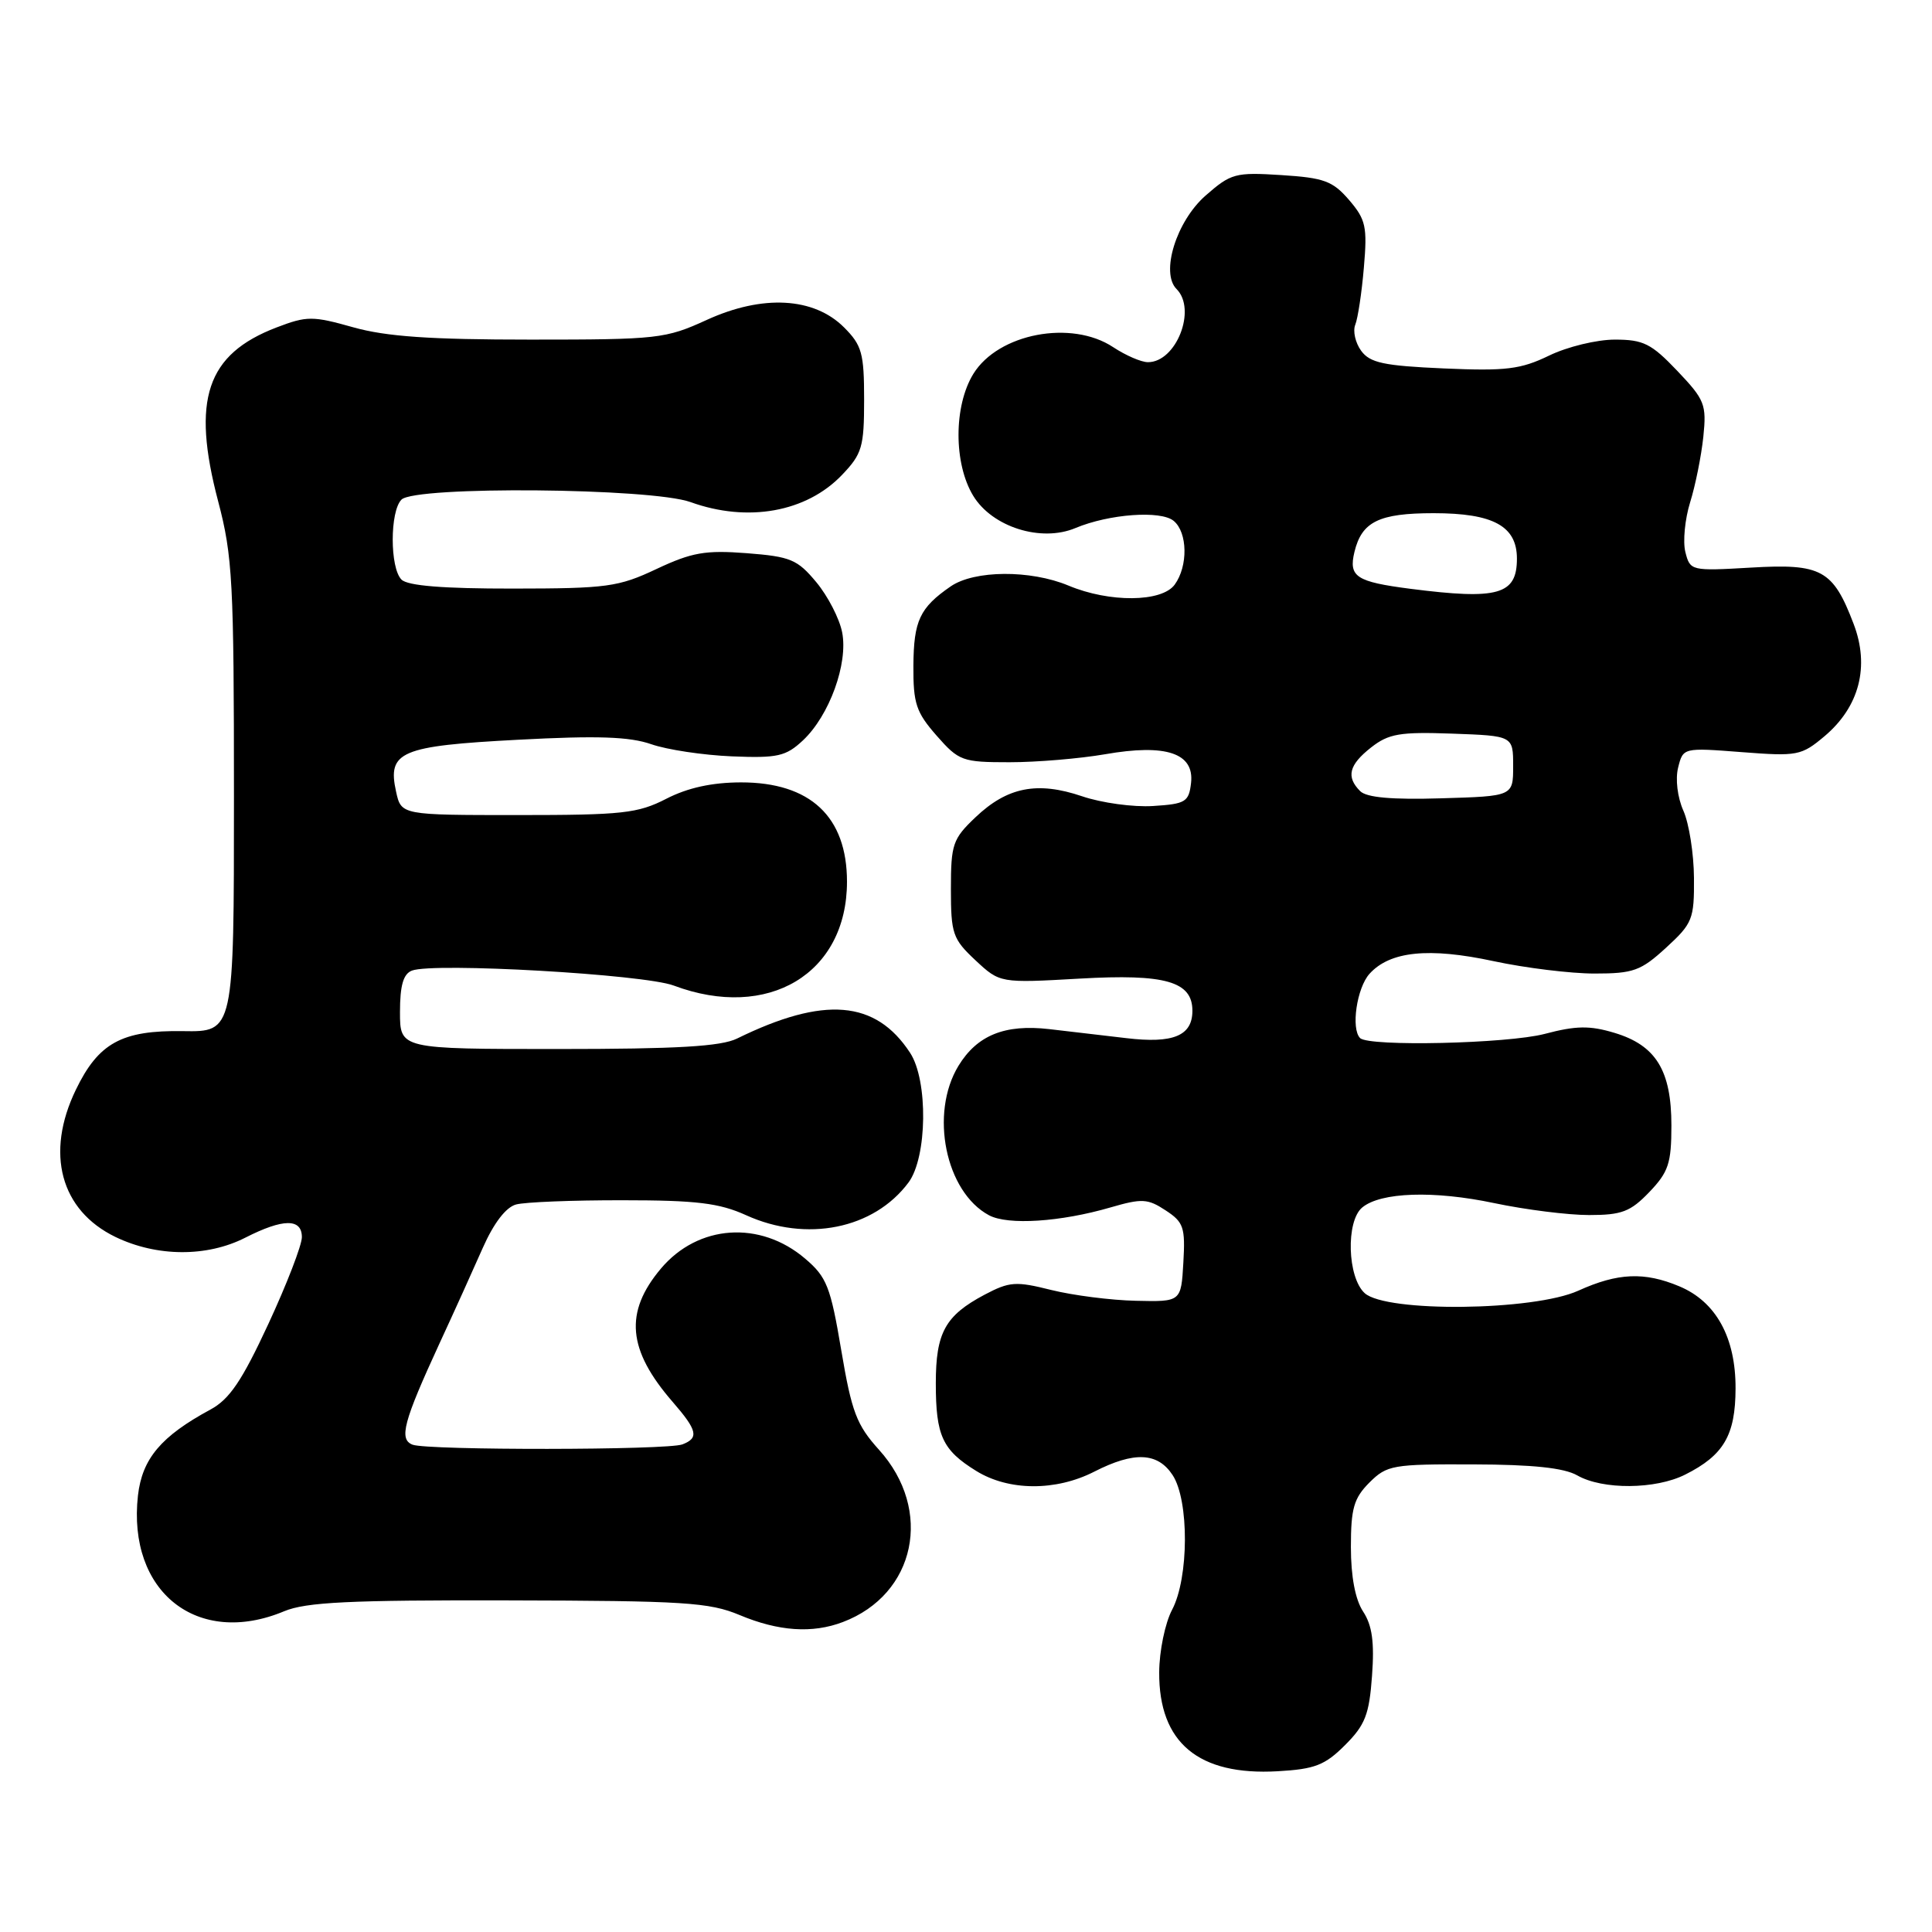 <?xml version="1.0" encoding="UTF-8" standalone="no"?>
<!DOCTYPE svg PUBLIC "-//W3C//DTD SVG 1.1//EN" "http://www.w3.org/Graphics/SVG/1.1/DTD/svg11.dtd" >
<svg xmlns="http://www.w3.org/2000/svg" xmlns:xlink="http://www.w3.org/1999/xlink" version="1.1" viewBox="0 0 256 256">
 <g >
 <path fill="currentColor"
d=" M 178.23 231.23 C 180.89 228.57 181.43 227.19 181.80 222.06 C 182.13 217.59 181.82 215.37 180.62 213.54 C 179.58 211.95 179.00 208.91 179.00 204.99 C 179.00 199.87 179.39 198.52 181.45 196.45 C 183.78 194.13 184.52 194.00 195.20 194.04 C 203.11 194.06 207.25 194.50 209.00 195.50 C 212.36 197.42 219.37 197.37 223.30 195.39 C 228.40 192.83 229.95 190.18 229.97 184.00 C 230.00 177.23 227.38 172.47 222.51 170.44 C 217.88 168.50 214.35 168.66 209.14 171.02 C 203.23 173.71 183.68 173.93 180.83 171.35 C 178.53 169.27 178.32 161.81 180.50 160.00 C 182.95 157.96 190.00 157.73 198.00 159.42 C 202.12 160.29 207.78 161.00 210.56 161.00 C 214.90 161.00 216.04 160.56 218.55 157.95 C 221.08 155.30 221.47 154.15 221.47 149.13 C 221.47 141.84 219.42 138.51 213.93 136.86 C 210.64 135.87 208.84 135.90 204.67 137.00 C 199.74 138.29 181.38 138.71 180.22 137.55 C 178.99 136.32 179.78 130.90 181.47 129.03 C 184.18 126.04 189.32 125.51 197.92 127.36 C 202.11 128.26 208.13 129.00 211.29 129.00 C 216.43 129.00 217.42 128.64 220.76 125.58 C 224.27 122.36 224.50 121.80 224.46 116.33 C 224.44 113.12 223.81 109.12 223.06 107.43 C 222.27 105.66 221.98 103.23 222.36 101.71 C 223.02 99.07 223.03 99.06 230.78 99.66 C 238.17 100.23 238.69 100.13 241.75 97.56 C 246.38 93.66 247.77 88.30 245.61 82.66 C 242.88 75.49 241.36 74.66 232.01 75.21 C 224.07 75.67 223.95 75.64 223.32 73.15 C 222.97 71.76 223.26 68.79 223.95 66.56 C 224.65 64.33 225.43 60.42 225.70 57.88 C 226.14 53.59 225.90 52.98 222.24 49.13 C 218.81 45.53 217.76 45.00 213.97 45.00 C 211.58 45.00 207.66 45.95 205.26 47.12 C 201.49 48.94 199.56 49.18 191.32 48.82 C 183.35 48.47 181.53 48.08 180.36 46.48 C 179.59 45.42 179.24 43.87 179.58 43.03 C 179.92 42.19 180.44 38.78 180.72 35.45 C 181.19 30.04 180.98 29.09 178.76 26.50 C 176.59 23.98 175.44 23.56 169.79 23.20 C 163.68 22.81 163.11 22.97 159.74 25.92 C 155.87 29.32 153.75 36.15 155.90 38.30 C 158.60 41.00 155.86 48.01 152.10 47.99 C 151.22 47.99 149.15 47.09 147.50 46.00 C 141.97 42.34 132.29 44.18 128.98 49.53 C 126.36 53.78 126.35 61.42 128.96 65.70 C 131.48 69.84 137.95 71.88 142.50 69.97 C 146.97 68.10 153.81 67.60 155.52 69.02 C 157.37 70.55 157.44 75.02 155.65 77.47 C 153.94 79.81 147.01 79.87 141.57 77.59 C 136.53 75.49 129.11 75.54 125.97 77.70 C 121.87 80.53 121.07 82.24 121.03 88.22 C 121.00 93.21 121.39 94.38 124.10 97.47 C 127.06 100.84 127.51 101.00 133.77 101.00 C 137.38 101.00 143.08 100.52 146.44 99.94 C 154.51 98.53 158.27 99.79 157.82 103.75 C 157.53 106.26 157.10 106.53 152.79 106.80 C 150.20 106.97 145.96 106.39 143.38 105.51 C 137.45 103.50 133.47 104.28 129.25 108.30 C 126.24 111.16 126.00 111.87 126.00 117.79 C 126.00 123.73 126.24 124.42 129.25 127.24 C 132.50 130.27 132.50 130.27 143.08 129.67 C 154.42 129.02 158.00 130.05 158.00 133.93 C 158.00 137.25 155.45 138.30 149.25 137.56 C 146.09 137.18 141.47 136.64 139.00 136.36 C 133.13 135.69 129.47 137.18 127.00 141.23 C 123.16 147.54 125.28 157.94 131.05 161.03 C 133.56 162.37 140.52 161.92 147.15 159.99 C 151.31 158.78 152.08 158.82 154.45 160.38 C 156.84 161.94 157.07 162.63 156.80 167.31 C 156.50 172.50 156.50 172.50 150.50 172.36 C 147.20 172.29 142.16 171.64 139.30 170.93 C 134.59 169.75 133.77 169.81 130.45 171.56 C 125.24 174.33 124.00 176.58 124.00 183.29 C 124.00 190.25 124.87 192.14 129.36 194.91 C 133.66 197.57 139.89 197.61 145.00 195.00 C 150.29 192.30 153.40 192.44 155.38 195.46 C 157.58 198.82 157.54 209.08 155.31 213.30 C 154.38 215.06 153.61 218.79 153.60 221.60 C 153.55 230.92 158.80 235.30 169.30 234.70 C 174.23 234.42 175.56 233.90 178.23 231.23 Z  M 111.68 214.93 C 121.35 211.27 123.69 200.09 116.47 192.10 C 113.50 188.81 112.85 187.09 111.47 178.91 C 110.05 170.49 109.55 169.21 106.69 166.78 C 100.72 161.68 92.49 162.25 87.57 168.10 C 82.70 173.89 83.14 178.87 89.15 185.78 C 92.41 189.54 92.64 190.54 90.42 191.39 C 88.41 192.16 56.67 192.19 54.67 191.43 C 52.83 190.72 53.45 188.40 58.24 178.00 C 60.15 173.88 62.73 168.17 63.98 165.33 C 65.43 162.06 67.04 159.96 68.38 159.60 C 69.55 159.28 75.90 159.03 82.50 159.04 C 92.31 159.04 95.30 159.41 98.86 161.02 C 106.86 164.65 115.78 162.86 120.38 156.69 C 122.87 153.35 123.00 143.17 120.59 139.50 C 116.02 132.52 109.19 131.96 97.67 137.61 C 95.53 138.66 89.75 139.00 73.92 139.00 C 53.00 139.00 53.00 139.00 53.00 134.11 C 53.00 130.57 53.44 129.05 54.58 128.61 C 57.44 127.51 85.31 129.10 89.27 130.59 C 101.78 135.28 112.23 129.02 112.23 116.83 C 112.23 108.21 107.37 103.66 98.17 103.67 C 94.34 103.68 91.13 104.38 88.29 105.84 C 84.51 107.78 82.49 108.00 68.62 108.00 C 53.16 108.00 53.16 108.00 52.48 104.89 C 51.31 99.58 53.06 98.84 68.66 98.02 C 79.15 97.46 83.42 97.61 86.29 98.61 C 88.37 99.34 93.17 100.06 96.96 100.22 C 103.06 100.47 104.13 100.22 106.40 98.10 C 109.90 94.81 112.40 87.92 111.59 83.79 C 111.24 81.98 109.70 78.99 108.17 77.15 C 105.66 74.13 104.76 73.75 98.94 73.30 C 93.46 72.88 91.68 73.19 87.00 75.39 C 81.94 77.78 80.43 77.98 67.95 77.99 C 58.73 78.00 54.02 77.62 53.20 76.80 C 51.65 75.25 51.65 67.75 53.20 66.20 C 55.02 64.38 86.28 64.65 91.50 66.53 C 99.07 69.26 106.84 67.87 111.56 62.94 C 114.23 60.15 114.50 59.24 114.50 52.96 C 114.50 46.81 114.21 45.75 111.84 43.38 C 107.84 39.38 101.04 39.01 93.65 42.39 C 88.18 44.89 87.19 45.00 70.29 45.00 C 56.99 45.00 51.19 44.60 46.81 43.37 C 41.41 41.85 40.67 41.85 36.64 43.39 C 27.37 46.94 25.35 52.93 28.91 66.44 C 30.82 73.68 31.00 77.12 31.00 105.56 C 31.00 136.74 31.00 136.74 24.25 136.63 C 16.14 136.50 13.05 138.19 10.05 144.40 C 5.98 152.81 8.01 160.37 15.29 163.90 C 20.78 166.55 27.41 166.59 32.50 164.00 C 37.51 161.45 40.00 161.42 40.00 163.93 C 40.00 164.99 38.00 170.17 35.55 175.45 C 32.06 182.97 30.41 185.41 27.89 186.77 C 21.34 190.31 18.84 193.28 18.28 198.16 C 16.85 210.93 26.16 218.30 37.65 213.50 C 40.55 212.29 46.31 212.01 67.37 212.06 C 90.65 212.11 93.99 212.32 98.00 214.00 C 103.15 216.16 107.64 216.47 111.68 214.93 Z  M 180.23 104.83 C 178.34 102.94 178.74 101.35 181.68 99.04 C 184.00 97.22 185.48 96.96 192.43 97.21 C 200.50 97.50 200.50 97.50 200.50 101.50 C 200.50 105.50 200.50 105.50 190.98 105.78 C 184.44 105.98 181.08 105.68 180.23 104.83 Z  M 186.89 78.02 C 179.69 77.09 178.68 76.43 179.47 73.14 C 180.44 69.12 182.72 68.00 189.97 68.00 C 197.86 68.00 201.00 69.71 201.00 74.02 C 201.00 78.81 198.52 79.51 186.89 78.02 Z "/>
</g>
</svg>